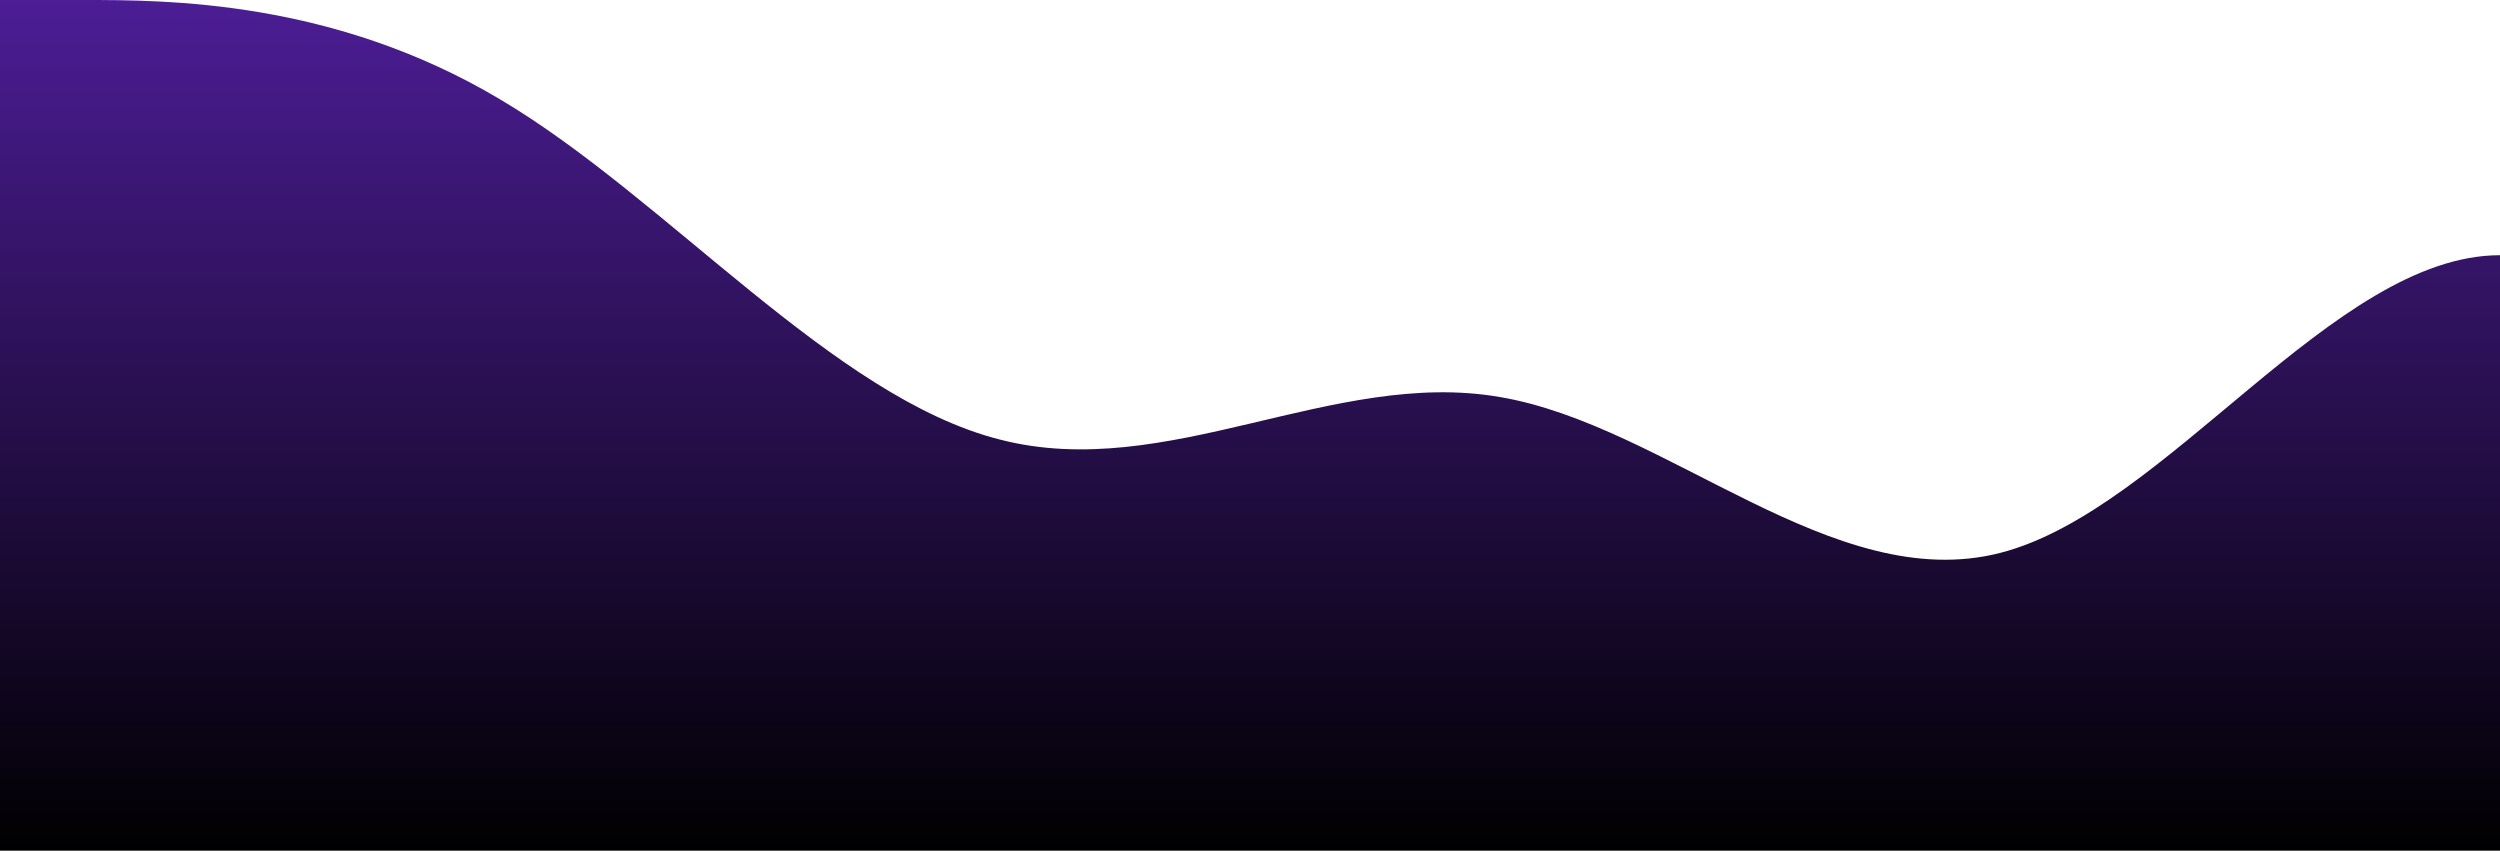 <?xml version="1.0" standalone="no"?>
<svg xmlns:xlink="http://www.w3.org/1999/xlink" id="wave" style="transform:rotate(0deg); transition: 0.3s" viewBox="0 0 1440 490" version="1.1" xmlns="http://www.w3.org/2000/svg"><defs><linearGradient id="sw-gradient-0" x1="0" x2="0" y1="1" y2="0"><stop stop-color="rgba(0, 0, 0, 1)" offset="0%"/><stop stop-color="rgba(76, 29, 149, 1)" offset="100%"/></linearGradient></defs><path style="transform:translate(0, 0px); opacity:1" fill="url(#sw-gradient-0)" d="M0,0L48,0C96,0,192,0,288,57.2C384,114,480,229,576,253.2C672,278,768,212,864,228.7C960,245,1056,343,1152,318.5C1248,294,1344,147,1440,147C1536,147,1632,294,1728,359.3C1824,425,1920,408,2016,343C2112,278,2208,163,2304,155.2C2400,147,2496,245,2592,253.2C2688,261,2784,180,2880,122.5C2976,65,3072,33,3168,16.3C3264,0,3360,0,3456,65.3C3552,131,3648,261,3744,318.5C3840,376,3936,359,4032,343C4128,327,4224,310,4320,253.2C4416,196,4512,98,4608,57.2C4704,16,4800,33,4896,65.3C4992,98,5088,147,5184,187.8C5280,229,5376,261,5472,269.5C5568,278,5664,261,5760,245C5856,229,5952,212,6048,187.8C6144,163,6240,131,6336,163.3C6432,196,6528,294,6624,343C6720,392,6816,392,6864,392L6912,392L6912,490L6864,490C6816,490,6720,490,6624,490C6528,490,6432,490,6336,490C6240,490,6144,490,6048,490C5952,490,5856,490,5760,490C5664,490,5568,490,5472,490C5376,490,5280,490,5184,490C5088,490,4992,490,4896,490C4800,490,4704,490,4608,490C4512,490,4416,490,4320,490C4224,490,4128,490,4032,490C3936,490,3840,490,3744,490C3648,490,3552,490,3456,490C3360,490,3264,490,3168,490C3072,490,2976,490,2880,490C2784,490,2688,490,2592,490C2496,490,2400,490,2304,490C2208,490,2112,490,2016,490C1920,490,1824,490,1728,490C1632,490,1536,490,1440,490C1344,490,1248,490,1152,490C1056,490,960,490,864,490C768,490,672,490,576,490C480,490,384,490,288,490C192,490,96,490,48,490L0,490Z"/></svg>